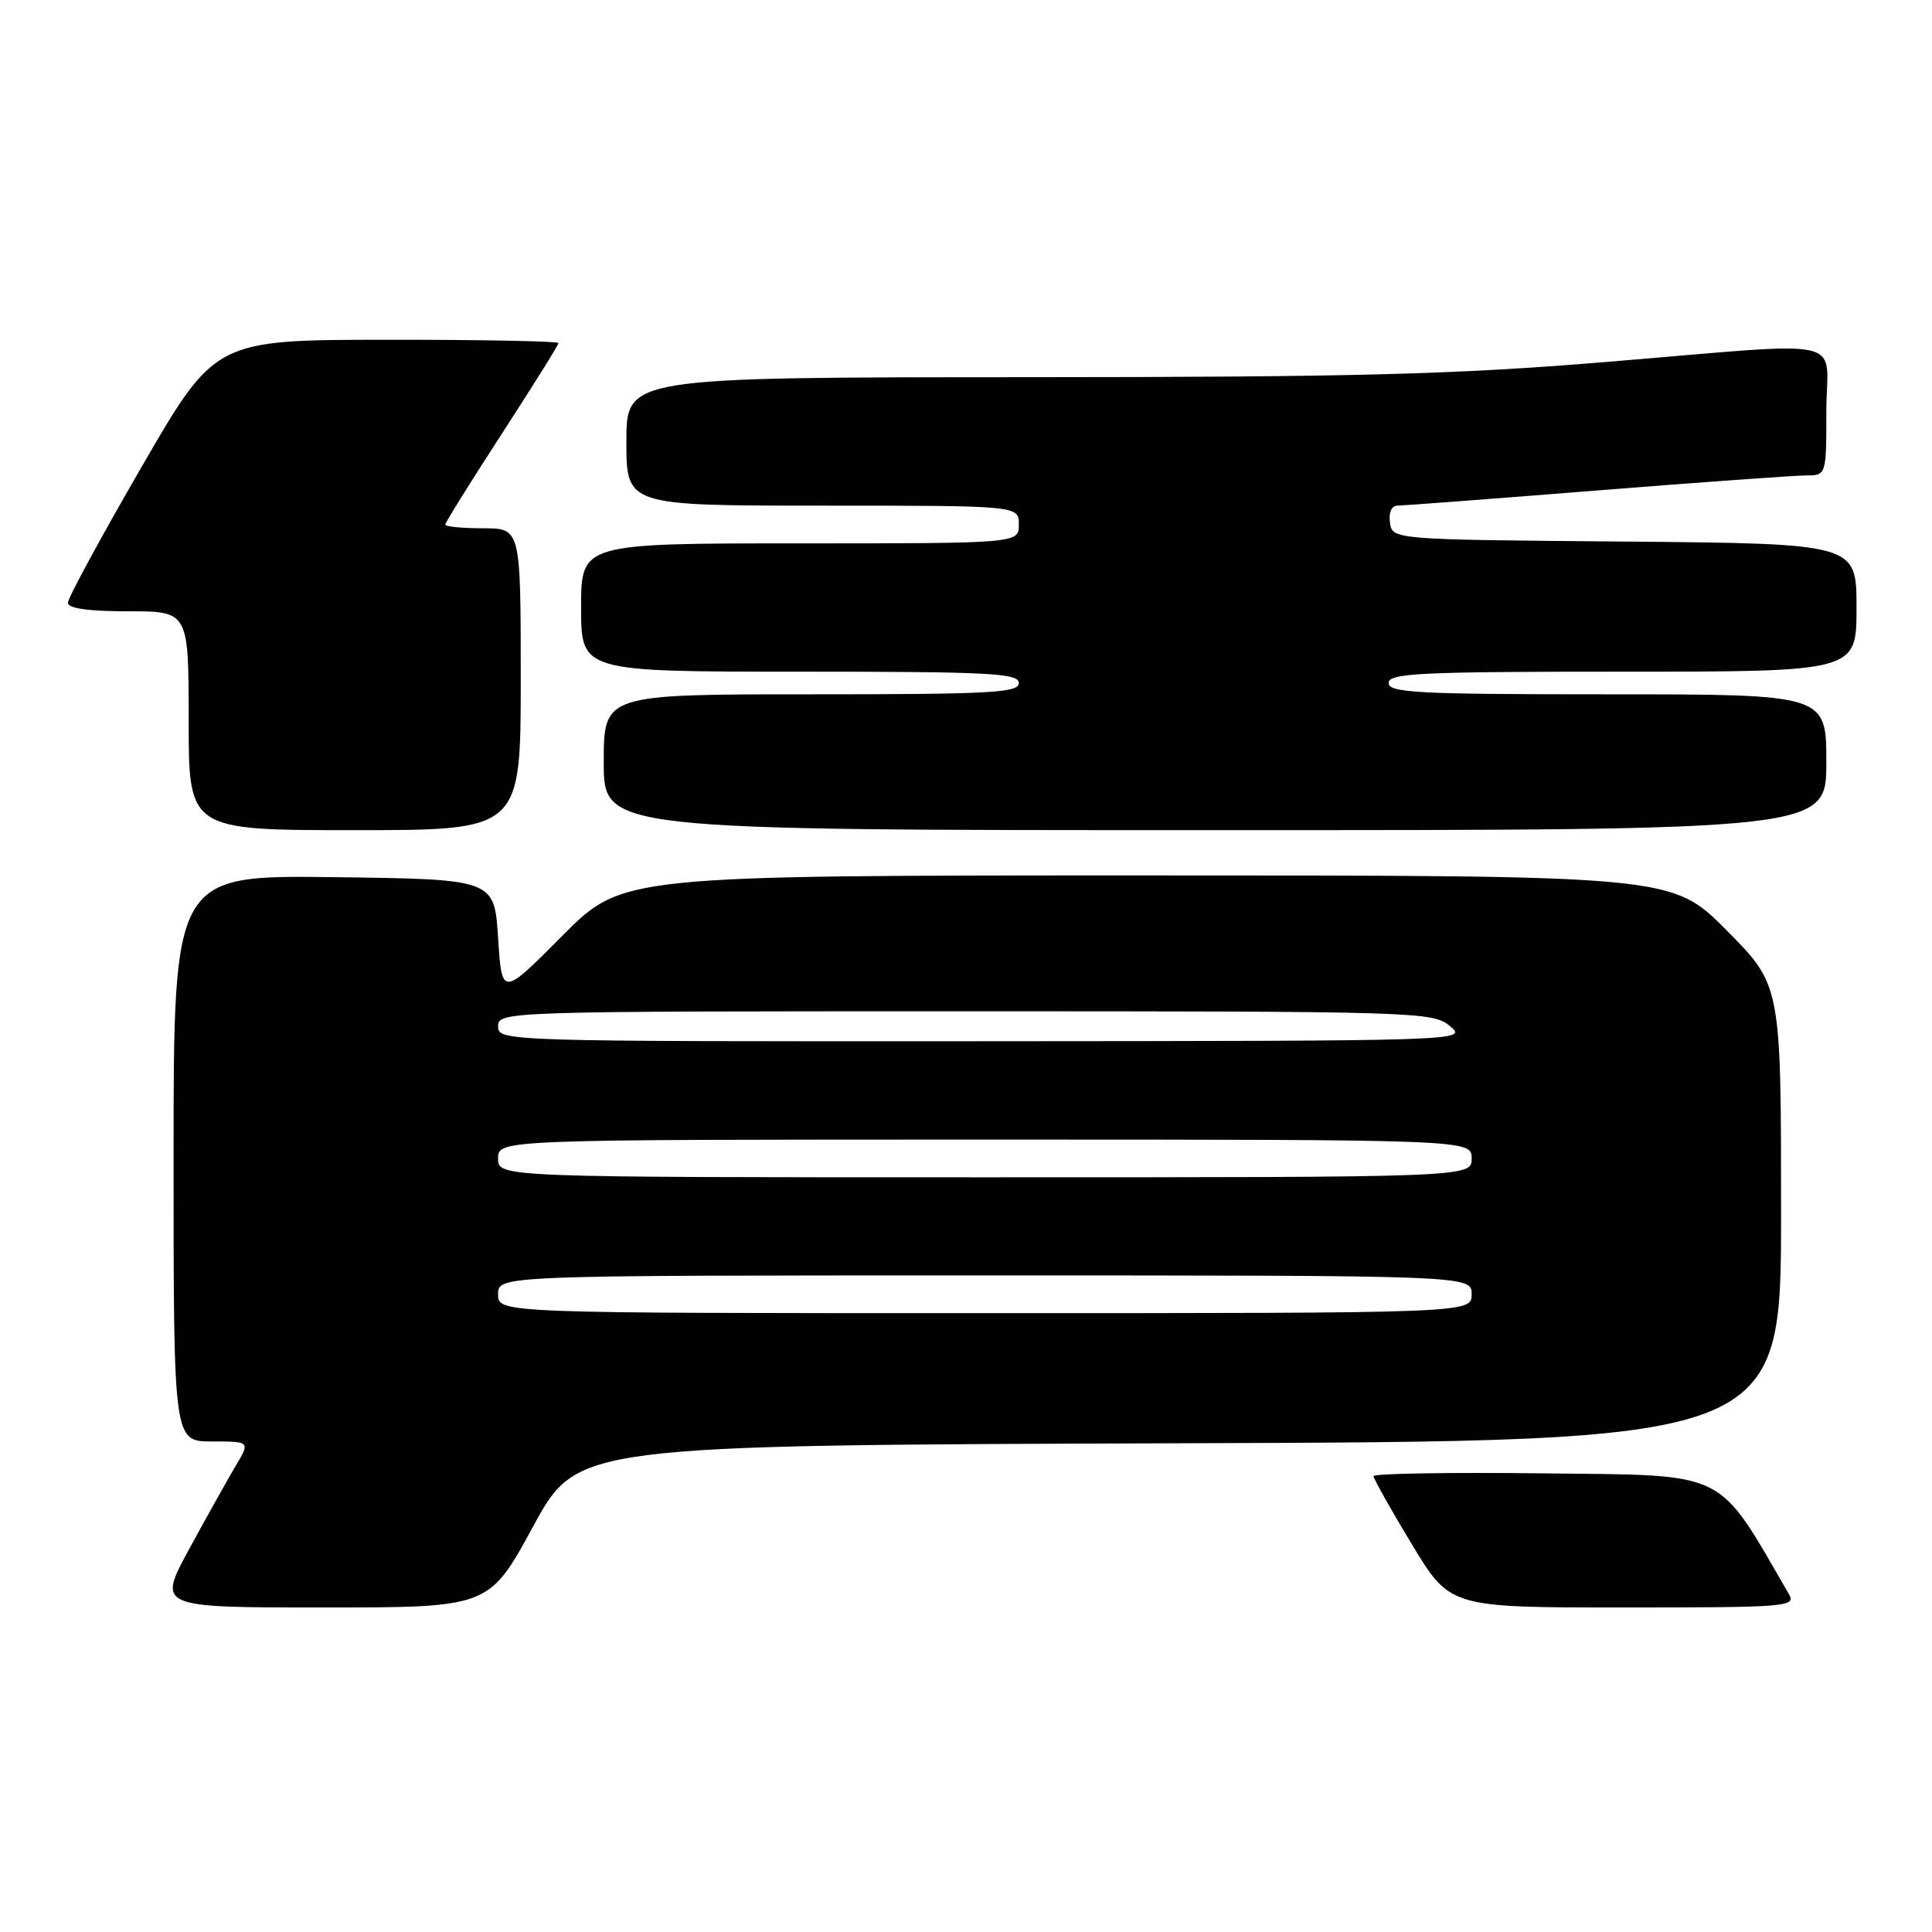 <?xml version="1.0" encoding="UTF-8" standalone="no"?>
<!DOCTYPE svg PUBLIC "-//W3C//DTD SVG 1.1//EN" "http://www.w3.org/Graphics/SVG/1.1/DTD/svg11.dtd" >
<svg xmlns="http://www.w3.org/2000/svg" xmlns:xlink="http://www.w3.org/1999/xlink" version="1.1" viewBox="0 0 256 256">
 <g >
 <path fill="currentColor"
d=" M 70.65 202.25 C 76.50 191.50 76.50 191.50 156.25 191.24 C 236.00 190.99 236.00 190.99 236.00 160.77 C 236.00 130.55 236.00 130.55 228.78 123.27 C 221.55 116.00 221.55 116.00 152.00 116.00 C 82.45 116.00 82.45 116.00 74.48 124.03 C 66.50 132.06 66.50 132.06 66.00 124.28 C 65.50 116.50 65.50 116.50 44.25 116.23 C 23.00 115.96 23.00 115.96 23.00 153.48 C 23.00 191.00 23.00 191.00 28.08 191.00 C 33.16 191.00 33.16 191.00 31.22 194.25 C 30.16 196.04 27.39 200.99 25.07 205.25 C 20.86 213.00 20.86 213.00 42.83 213.00 C 64.80 213.00 64.80 213.00 70.65 202.25 Z  M 237.05 211.25 C 227.38 194.58 229.28 195.52 204.67 195.23 C 192.20 195.08 182.00 195.25 182.00 195.59 C 182.00 195.94 184.28 200.00 187.07 204.61 C 192.13 213.00 192.13 213.00 215.10 213.00 C 236.70 213.00 238.01 212.90 237.05 211.25 Z  M 69.00 90.00 C 69.00 70.00 69.00 70.00 64.00 70.00 C 61.25 70.00 59.00 69.78 59.00 69.51 C 59.00 69.24 62.38 63.82 66.50 57.47 C 70.62 51.11 74.00 45.71 74.00 45.46 C 74.00 45.21 63.76 45.01 51.25 45.02 C 28.50 45.04 28.50 45.04 18.75 61.89 C 13.39 71.15 9.00 79.24 9.00 79.87 C 9.00 80.62 11.71 81.00 17.00 81.00 C 25.00 81.00 25.00 81.00 25.00 95.50 C 25.00 110.00 25.00 110.00 47.00 110.00 C 69.00 110.00 69.00 110.00 69.00 90.00 Z  M 242.00 101.00 C 242.00 92.00 242.00 92.00 213.00 92.00 C 187.89 92.00 184.00 91.80 184.00 90.50 C 184.00 89.20 188.11 89.00 215.00 89.00 C 246.00 89.00 246.00 89.00 246.00 80.51 C 246.00 72.03 246.00 72.03 215.25 71.76 C 184.50 71.50 184.50 71.50 184.18 69.25 C 183.99 67.89 184.38 67.00 185.18 67.00 C 185.91 66.99 197.75 66.10 211.50 65.00 C 225.25 63.90 237.74 63.01 239.25 63.00 C 242.00 63.00 242.00 63.00 242.00 54.50 C 242.00 44.39 245.87 45.25 212.50 47.99 C 192.66 49.62 179.35 49.97 135.75 49.98 C 83.00 50.00 83.00 50.00 83.00 58.50 C 83.00 67.00 83.00 67.00 109.00 67.00 C 135.00 67.00 135.00 67.00 135.00 69.50 C 135.00 72.00 135.00 72.00 106.00 72.00 C 77.00 72.00 77.00 72.00 77.00 80.50 C 77.00 89.00 77.00 89.00 106.00 89.00 C 131.11 89.00 135.00 89.20 135.00 90.50 C 135.00 91.80 131.28 92.00 107.50 92.00 C 80.00 92.00 80.00 92.00 80.00 101.00 C 80.00 110.00 80.00 110.00 161.00 110.00 C 242.00 110.00 242.00 110.00 242.00 101.00 Z  M 66.00 171.50 C 66.00 169.00 66.00 169.00 130.50 169.00 C 195.00 169.00 195.00 169.00 195.00 171.50 C 195.00 174.00 195.00 174.00 130.50 174.00 C 66.00 174.00 66.00 174.00 66.00 171.50 Z  M 66.00 153.50 C 66.00 151.00 66.00 151.00 130.50 151.00 C 195.00 151.00 195.00 151.00 195.00 153.50 C 195.00 156.00 195.00 156.00 130.50 156.00 C 66.00 156.00 66.00 156.00 66.00 153.50 Z  M 66.00 136.00 C 66.00 134.02 66.67 134.00 127.89 134.00 C 187.96 134.00 189.85 134.06 192.14 135.97 C 194.49 137.93 194.27 137.93 130.25 137.97 C 66.66 138.00 66.00 137.98 66.00 136.00 Z "/>
</g>
</svg>
